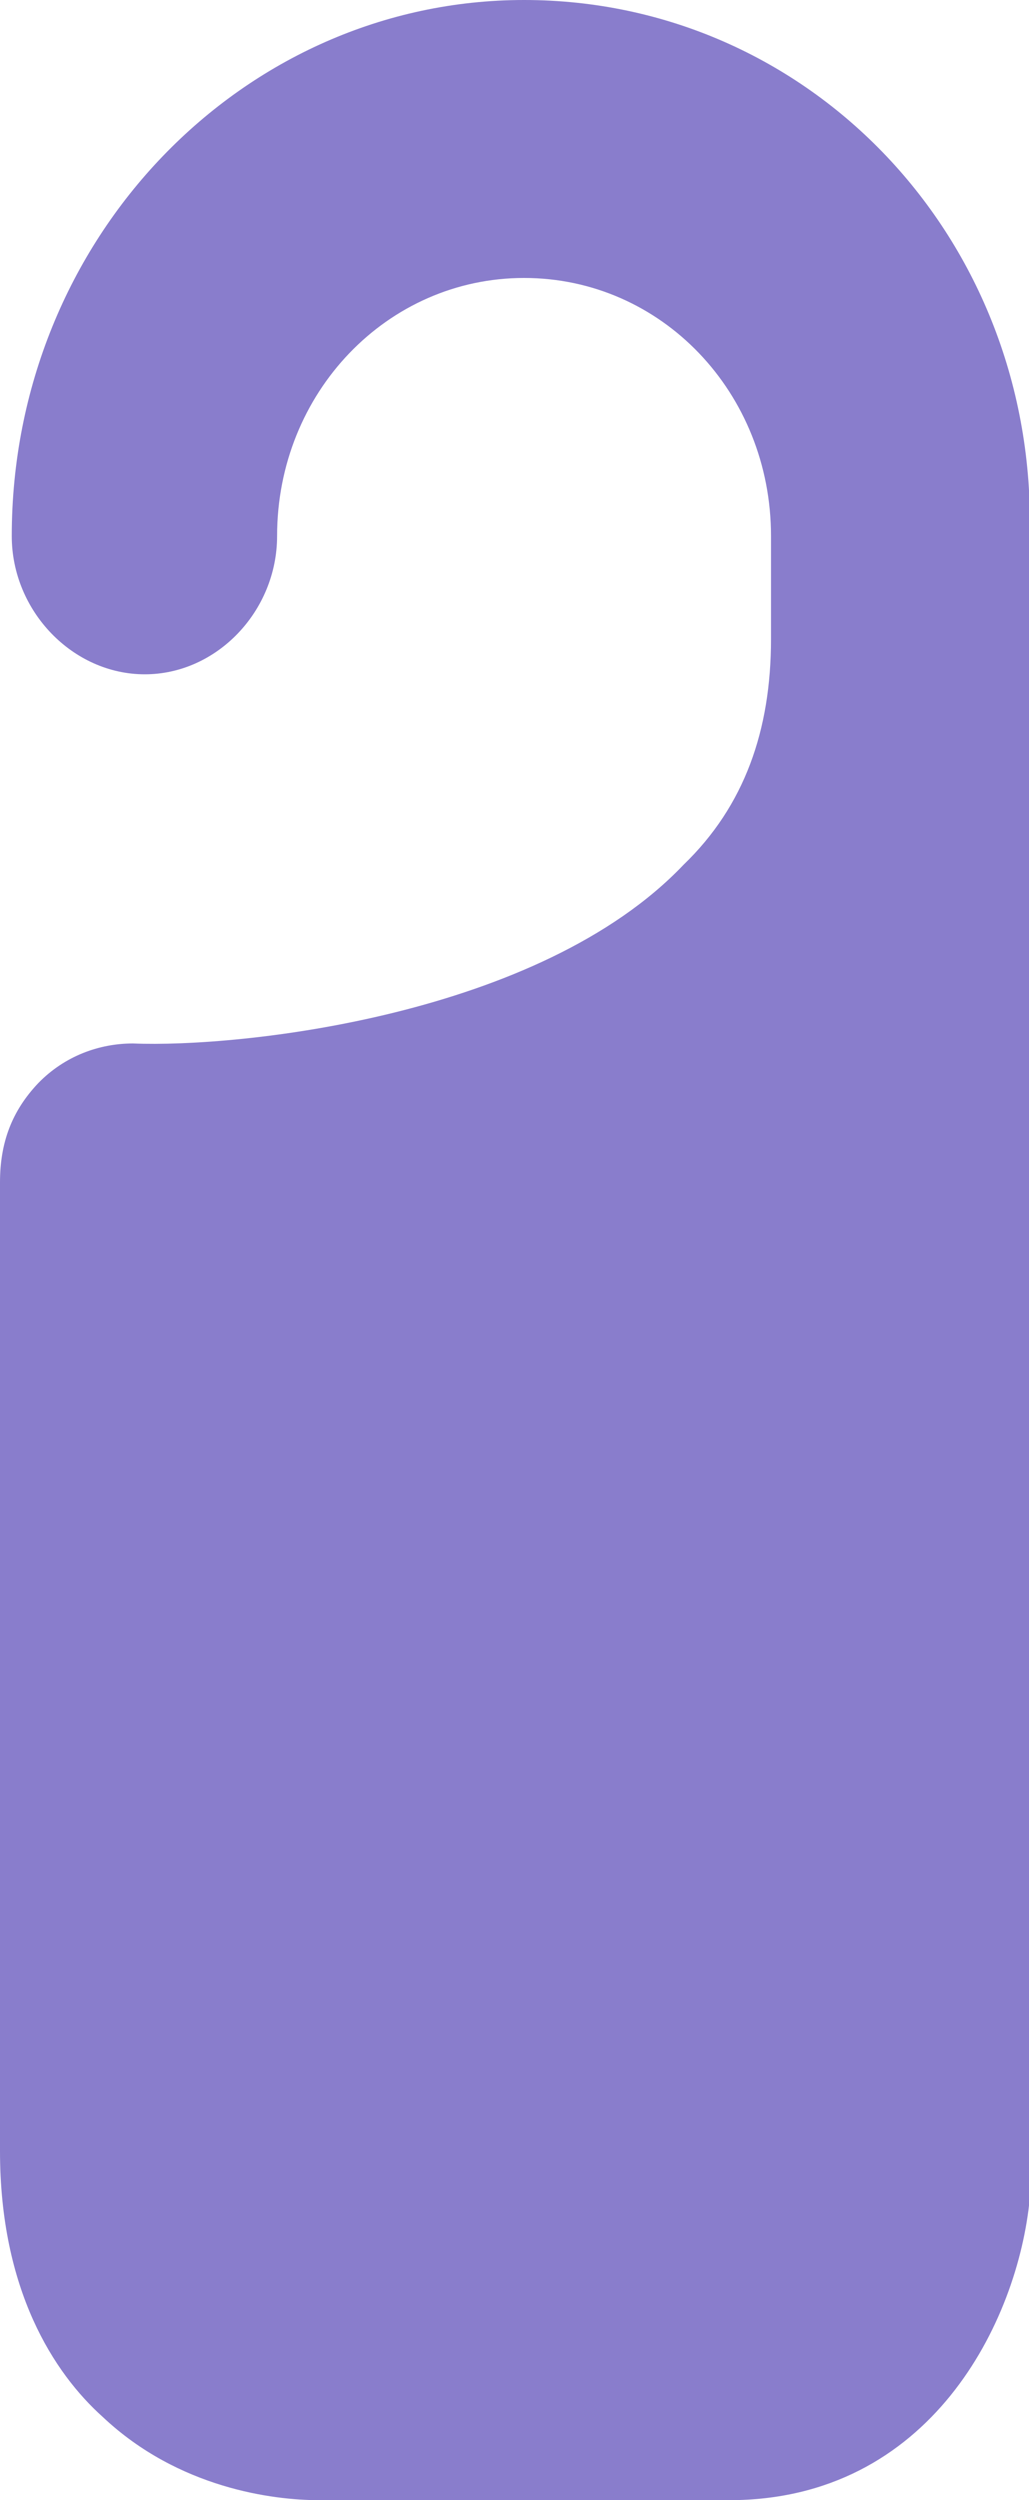 <!-- Generator: Avocode undefined - http://avocode.com -->
<svg height="34" width="14" xmlns:xlink="http://www.w3.org/1999/xlink" xmlns="http://www.w3.org/2000/svg" viewBox="0 0 14 34">
    <path fill="#897dcc" fill-rule="evenodd" d="M 7.13 0 C 3.31 0 0.16 3.24 0.16 7.29 C 0.16 8.31 0.99 9.17 1.97 9.17 C 2.95 9.17 3.77 8.31 3.77 7.29 C 3.77 5.34 5.27 3.78 7.13 3.78 C 9 3.78 10.49 5.34 10.49 7.29 C 10.49 7.29 10.49 8.69 10.49 8.69 C 10.49 9.93 10.13 10.96 9.3 11.76 C 7.34 13.82 3.26 14.25 1.81 14.19 C 1.35 14.19 0.88 14.36 0.52 14.73 C 0.16 15.11 0 15.54 0 16.08 C 0 16.08 0 29.25 0 29.25 C 0 31.14 0.73 32.27 1.4 32.87 C 2.43 33.84 3.72 34 4.34 34 C 4.45 34 4.5 34 4.55 34 C 4.55 34 9.92 34 9.92 34 C 12.66 34 13.85 31.57 14.01 29.9 C 14.01 29.84 14.01 29.79 14.01 29.74 C 14.01 29.74 14.01 7.29 14.01 7.29 C 14.11 3.24 11.01 0 7.13 0 Z" />
</svg>